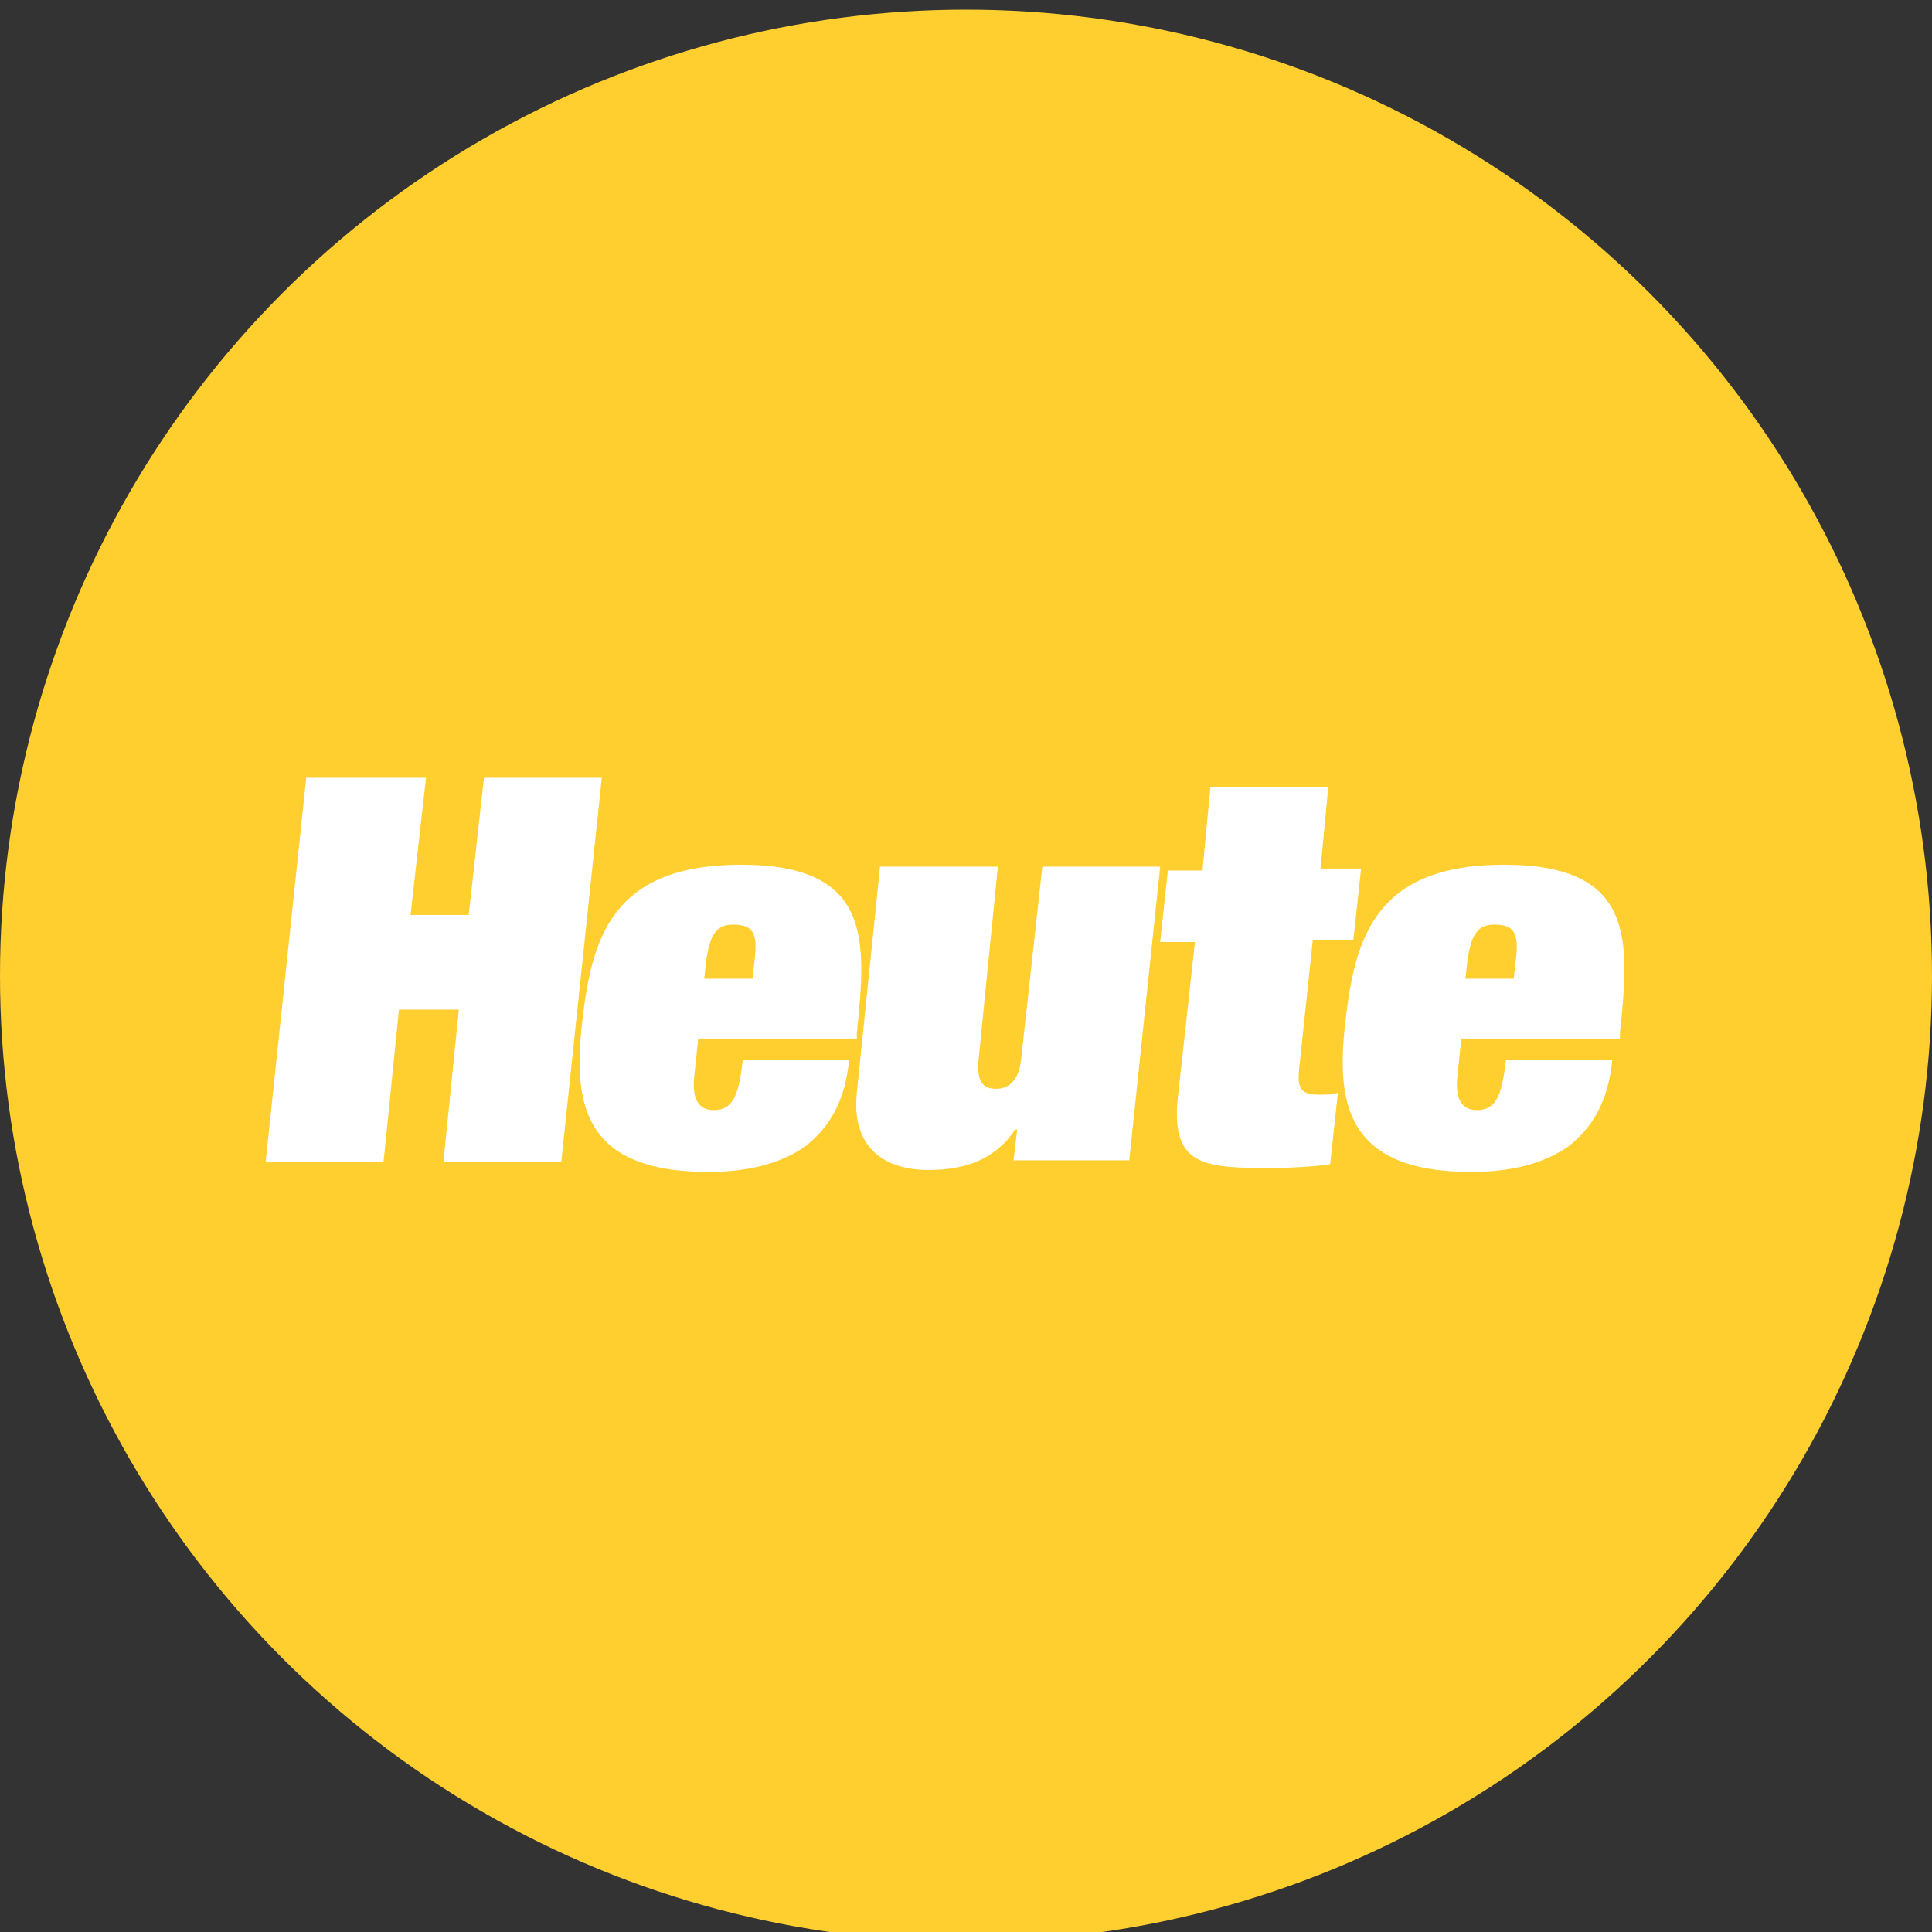 <?xml version="1.0" encoding="utf-8"?>
<!-- Generator: Adobe Illustrator 24.2.3, SVG Export Plug-In . SVG Version: 6.00 Build 0)  -->
<svg version="1.1" id="Ebene_1" xmlns="http://www.w3.org/2000/svg" xmlns:xlink="http://www.w3.org/1999/xlink" x="0px" y="0px"
	 viewBox="0 0 100 100" style="enable-background:new 0 0 100 100;" xml:space="preserve">
<rect x="0" y="0" width="100" height="100" fill="#333333" stroke="none"/>
<style type="text/css">
	.st0{fill:#ffcf30;}
	.st1{fill-rule:evenodd;clip-rule:evenodd;fill:#FFFFFF;}
</style>
<circle class="st0" cx="50" cy="50.5" r="50"/>
<g id="g6498" transform="translate(194.85,770.558)">
	<path id="path6500" class="st1" d="M-116.5-719.9l0.1-0.9c0.2-1.5-0.1-1.9-1.1-1.9c-0.8,0-1.2,0.4-1.4,1.9l-0.1,0.9H-116.5z
		 M-119.2-716.9l-0.2,1.9c-0.1,0.8-0.1,1.9,1,1.9c1.1,0,1.3-1,1.5-2.6h5.5c-0.2,2.1-1,3.5-2.3,4.5c-1.3,0.9-3,1.3-5,1.3
		c-6.6,0-7-3.7-6.5-7.9c0.5-4.3,1.6-8,8.2-8c6.8,0,6.5,3.9,6,8.7l0,0.3H-119.2z M-142.4-710.4l0.2-1.7h-0.1c-1,1.5-2.5,2.1-4.5,2.1
		c-2.2,0-4-1.1-3.7-4l1.2-11.7h6.1l-1,10c-0.1,1.1,0.2,1.5,0.9,1.5c0.8,0,1.2-0.6,1.3-1.5l1.1-10h6.1l-1.6,15.2H-142.4z
		 M-155.9-719.9l0.1-0.9c0.2-1.5-0.1-1.9-1.1-1.9c-0.8,0-1.2,0.4-1.4,1.9l-0.1,0.9H-155.9z M-158.7-716.9l-0.2,1.9
		c-0.1,0.8-0.1,1.9,1,1.9c1.1,0,1.3-1,1.5-2.6h5.5c-0.2,2.1-1,3.5-2.3,4.5c-1.3,0.9-3,1.3-5,1.3c-6.6,0-7-3.7-6.5-7.9
		c0.5-4.3,1.6-8,8.2-8c6.8,0,6.5,3.9,6,8.7l0,0.3H-158.7z M-170.6-723.1l0.8-7.2h6.1l-2.1,19.9h-6.1l0.8-7.9h-3.1l-0.8,7.9h-6.1
		l2.1-19.9h6.2l-0.8,7.1H-170.6z M-132.6-725.6l0.4-4.2h6.1l-0.4,4.2h2.1l-0.4,3.7h-2.1l-0.7,6.6c-0.1,1,0,1.4,1,1.4
		c0.5,0,0.7,0,1-0.1l-0.4,3.7c-0.5,0.1-2.1,0.2-3,0.2c-3.5,0-5.2-0.1-4.9-3.5l0.9-8.2h-1.8l0.4-3.7H-132.6z"/>
</g>
</svg>
